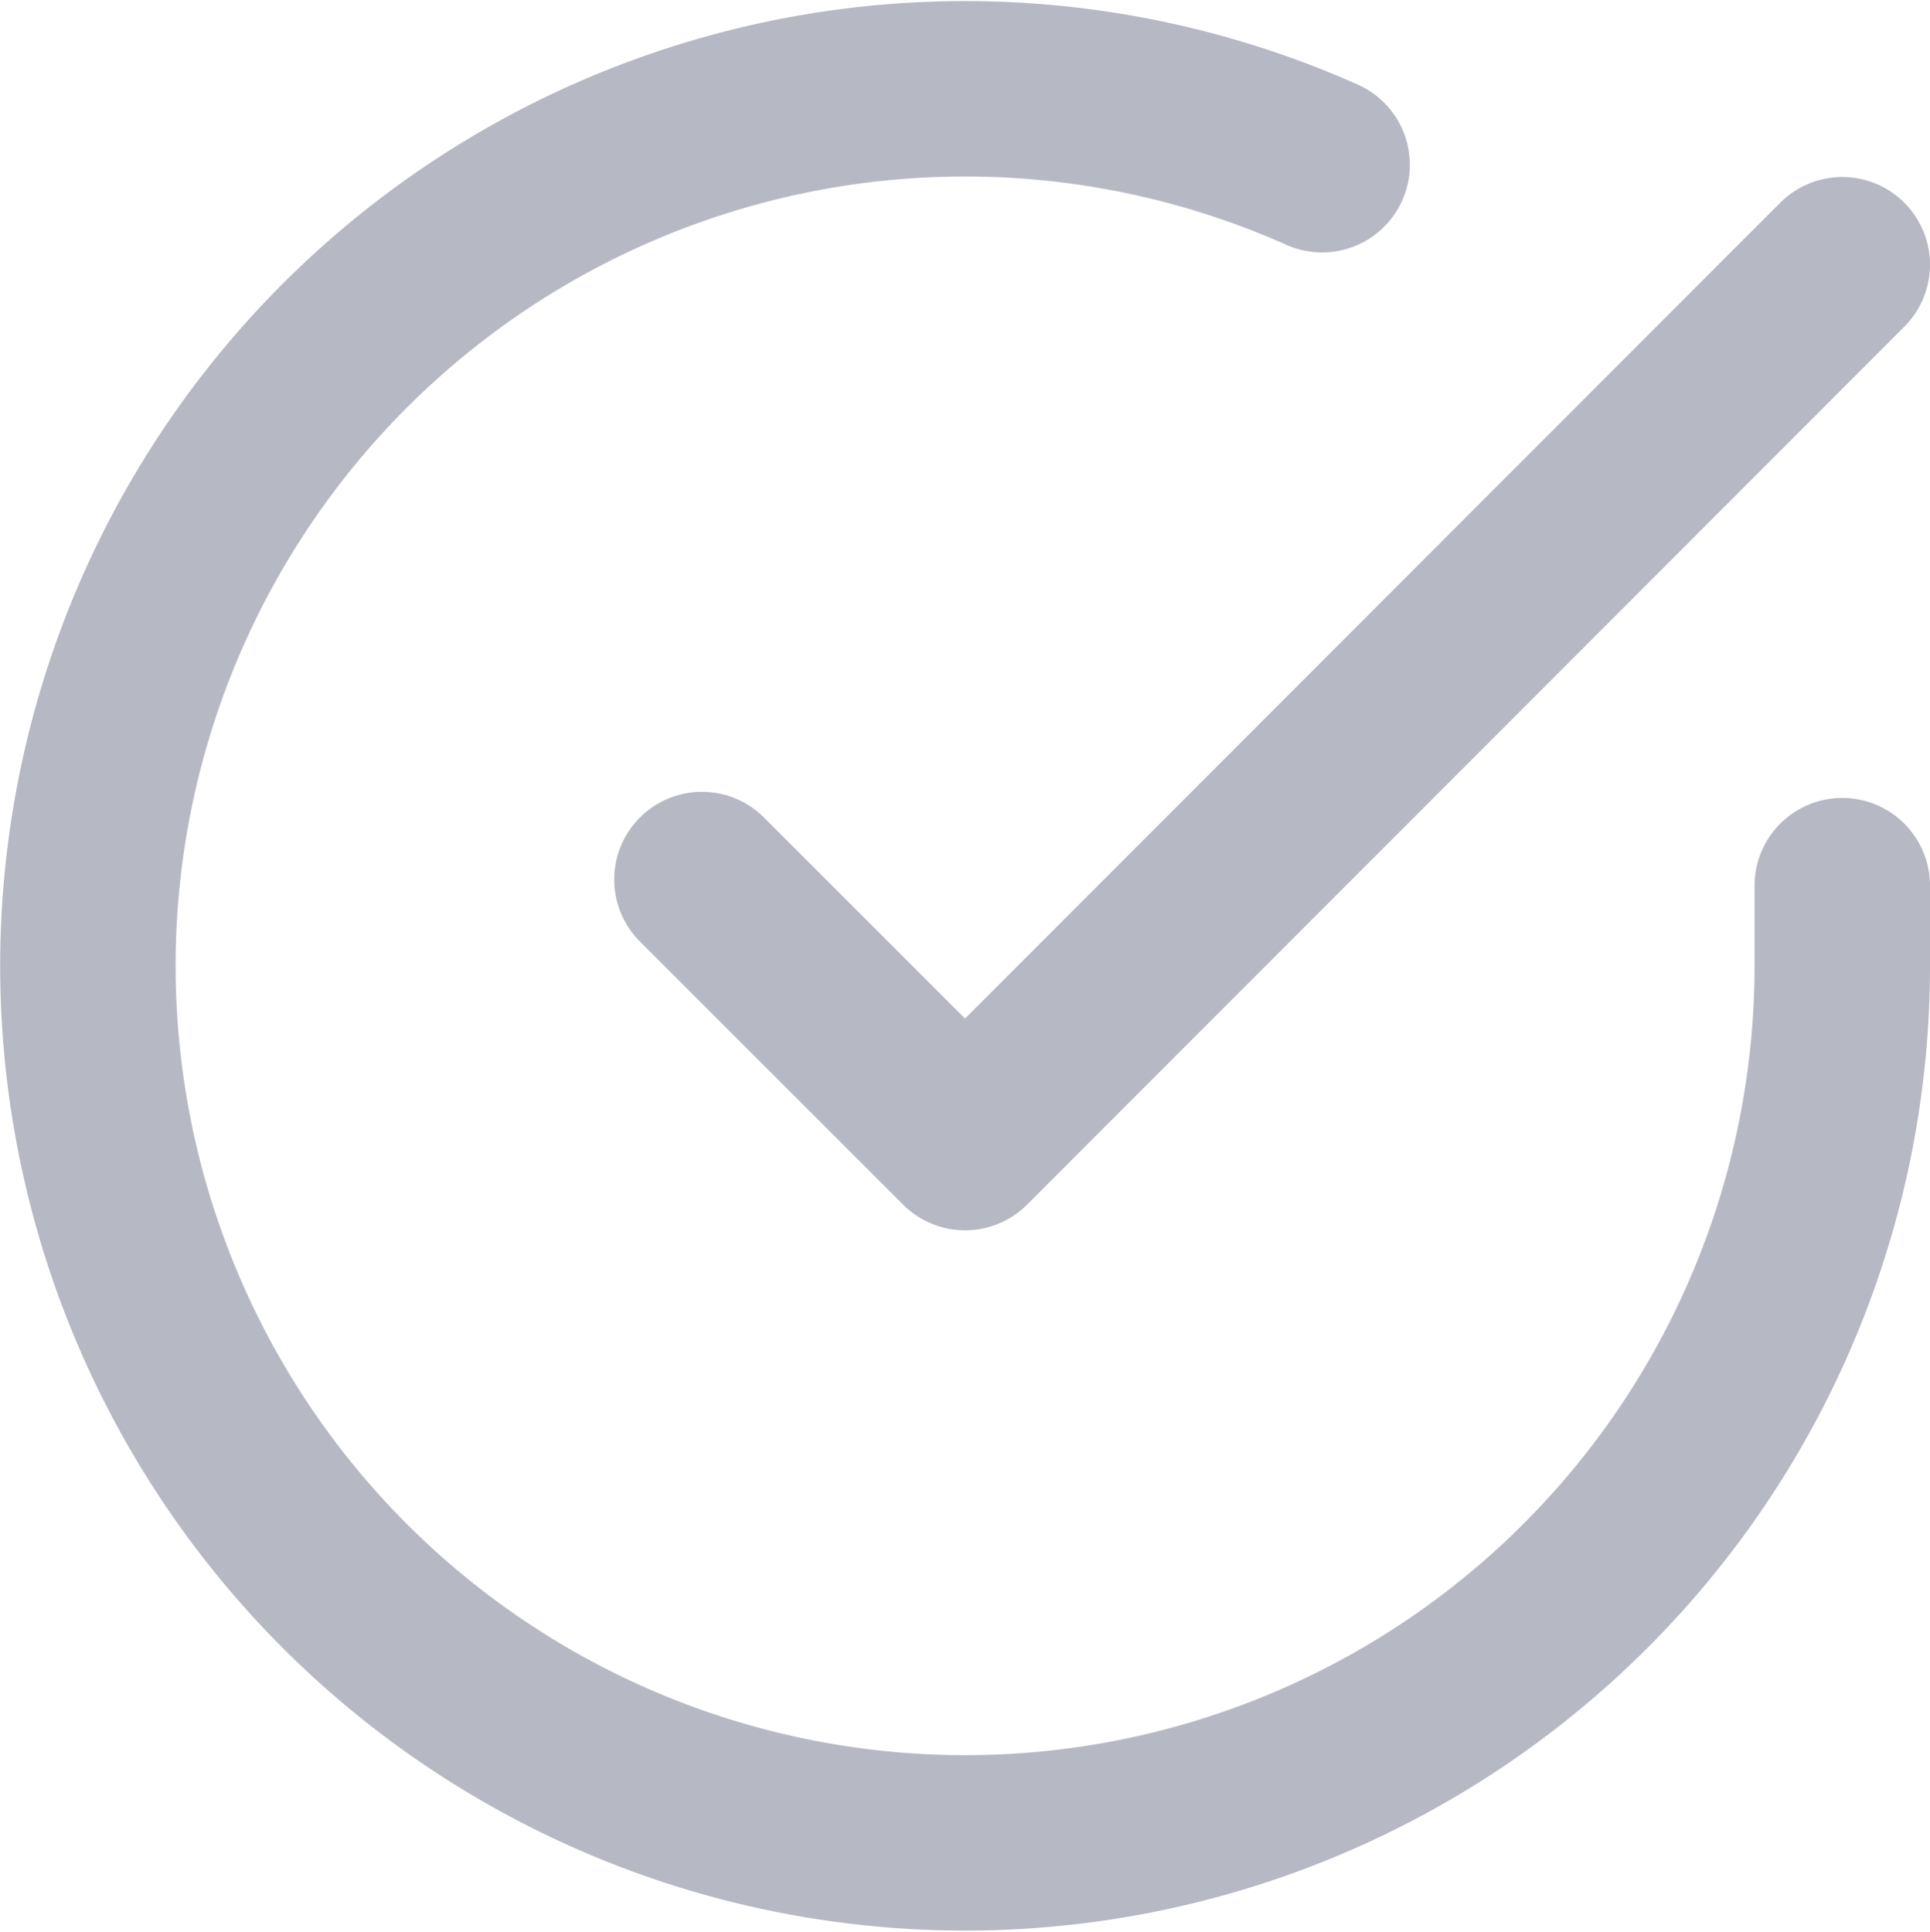 <svg xmlns="http://www.w3.org/2000/svg" viewBox="0 0 22.002 22.027">
  <defs>
    <style>
      .cls-1 {
        fill: none;
        stroke: #b6b9c3;
        stroke-linecap: round;
        stroke-linejoin: round;
        stroke-width: 2px;
      }
    </style>
  </defs>
  <g id="check-circle" transform="translate(-0.998 -0.982)">
    <path id="Path_2" data-name="Path 2" class="cls-1" d="M22,11.08V12a10,10,0,1,1-5.93-9.14"/>
    <path id="Path_3" data-name="Path 3" class="cls-1" d="M22,4,12,14.01l-3-3"/>
  </g>
</svg>
